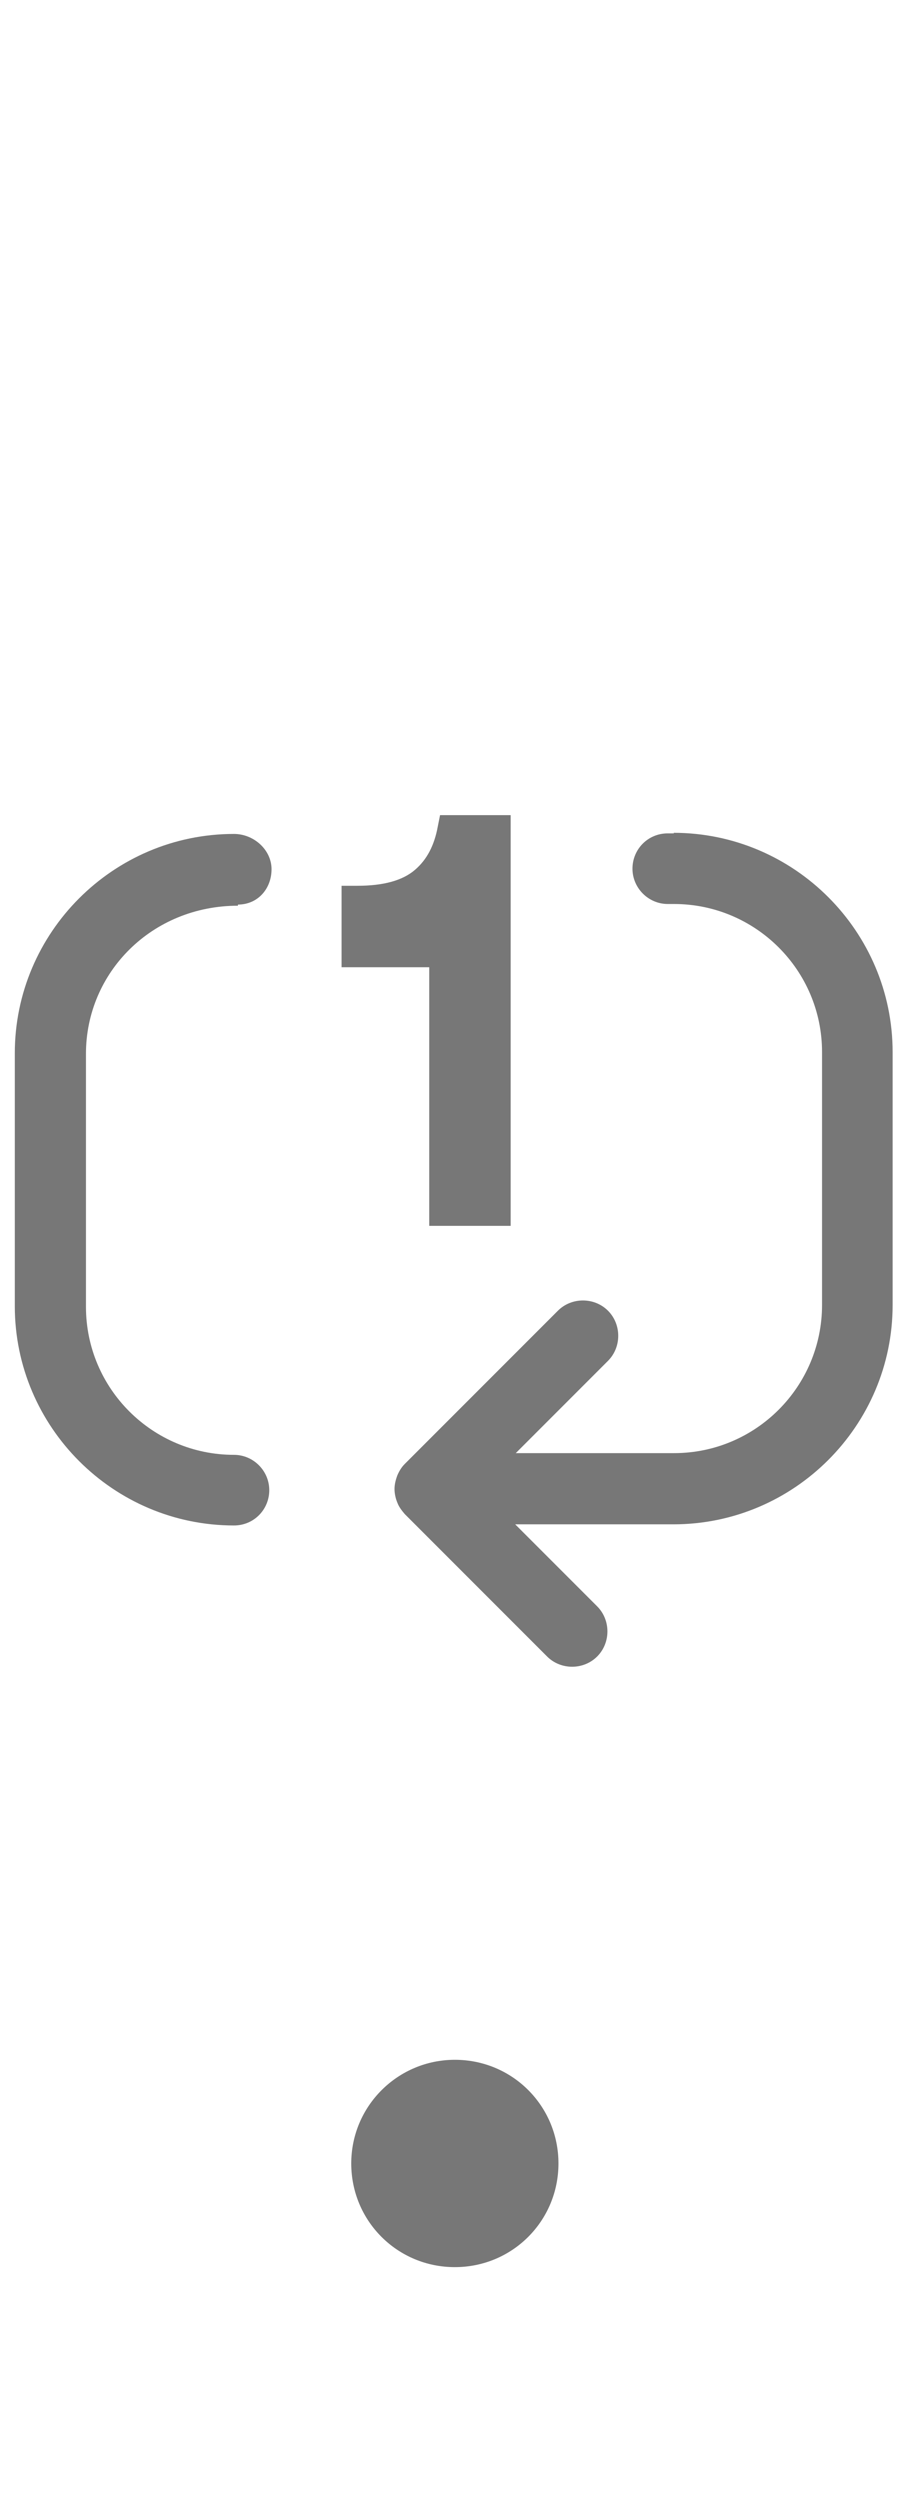 <?xml version="1.0" encoding="UTF-8"?>
<svg id="Layer_1" data-name="Layer 1" xmlns="http://www.w3.org/2000/svg" viewBox="0 0 15.95 43.89">
  <defs>
    <style>
      .cls-1 {
        fill: #777;
      }
    </style>
  </defs>
  <path class="cls-1" d="m7.99,36.16c-1,0-1.82.81-1.82,1.82s.81,1.82,1.82,1.82,1.82-.81,1.82-1.82-.81-1.82-1.82-1.82Z"/>
  <path class="cls-1" d="m7.54,21.52h1.43v-7.21h-1.24l-.04.2c-.06.33-.19.58-.4.76-.22.19-.56.28-1.01.28h-.28v1.43h1.54v4.54Z"/>
  <path class="cls-1" d="m11.84,14.63h-.11c-.35,0-.62.28-.62.62s.28.62.62.62h.11c1.43,0,2.6,1.16,2.6,2.6v4.44c0,1.43-1.16,2.6-2.6,2.6h-2.78l1.62-1.62c.24-.24.24-.64,0-.88s-.64-.24-.88,0l-2.69,2.69c-.06.06-.1.13-.13.2-.03.08-.05.16-.05.24s.02.17.05.24c.03.08.08.14.13.2l2.5,2.5c.12.12.28.18.44.18s.32-.06.44-.18c.24-.24.24-.64,0-.88l-1.44-1.44h2.78c2.12,0,3.85-1.73,3.85-3.85v-4.44c0-2.12-1.73-3.85-3.85-3.85Z"/>
  <path class="cls-1" d="m4.18,15.88c.35,0,.59-.28.59-.62s-.31-.62-.66-.62c-2.12,0-3.85,1.73-3.85,3.85v4.44c0,2.12,1.73,3.85,3.85,3.85.35,0,.62-.28.62-.62s-.28-.62-.62-.62c-1.43,0-2.6-1.16-2.6-2.6v-4.44c0-1.43,1.16-2.6,2.67-2.6Z"/>
</svg>
